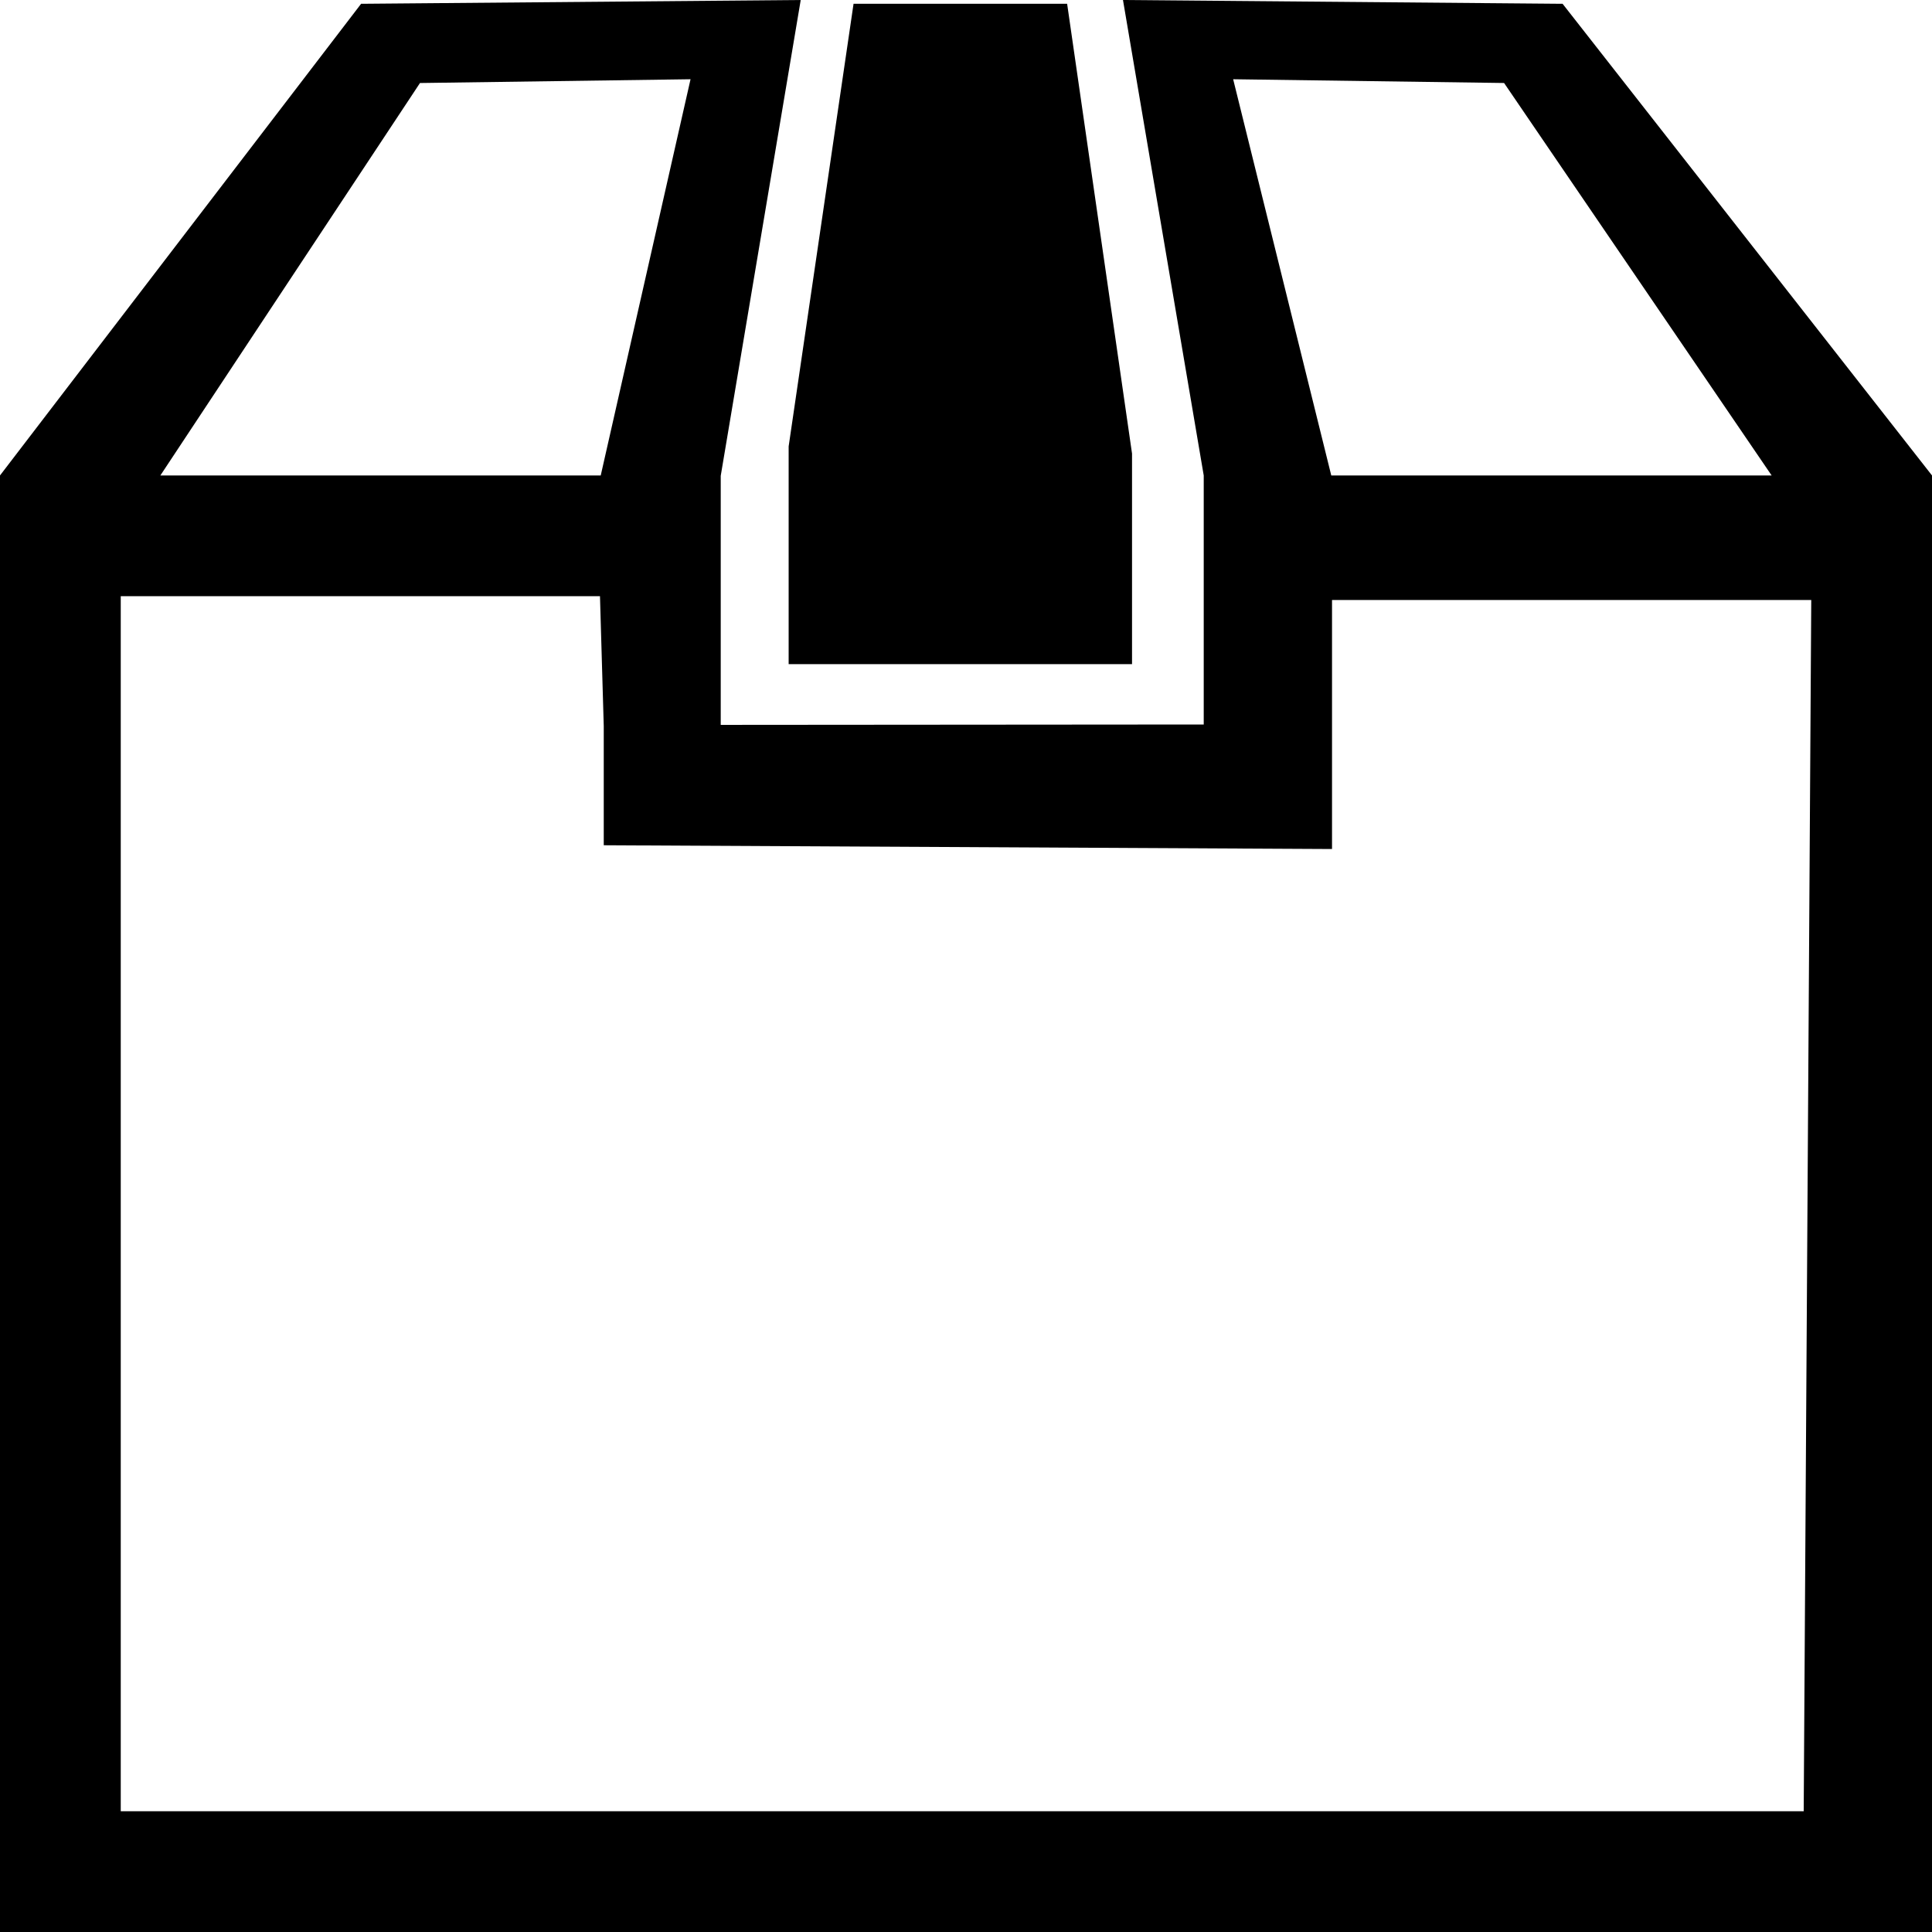 <?xml version="1.0" encoding="utf-8"?>
<!-- Generator: Adobe Illustrator 21.1.0, SVG Export Plug-In . SVG Version: 6.00 Build 0)  -->
<svg version="1.1" id="Layer_3" xmlns="http://www.w3.org/2000/svg" xmlns:xlink="http://www.w3.org/1999/xlink" x="0px" y="0px"
	 viewBox="0 0 512 512" style="enable-background:new 0 0 512 512;" xml:space="preserve">
<g id="_x33_2_1_">
	<path d="M414.1,1h-0.6L297.6,0L319,126v66l-128,0.1v-66L212.2,0L96.3,1h-0.6L0,126v386h512V126L414.1,1z M399,22h-0.4l70.9,104
		H352.8l-26-105L399,22z M111.3,22l71.7-1l-23.8,105H42.5L111.3,22z M478,480H32V158h127l1,34.4V224l193,1v-66h127L478,480z
		 M282.8,1h-56.6L209,118.3V176l91,0v-55.8L282.8,1z"/>
</g>
</svg>
